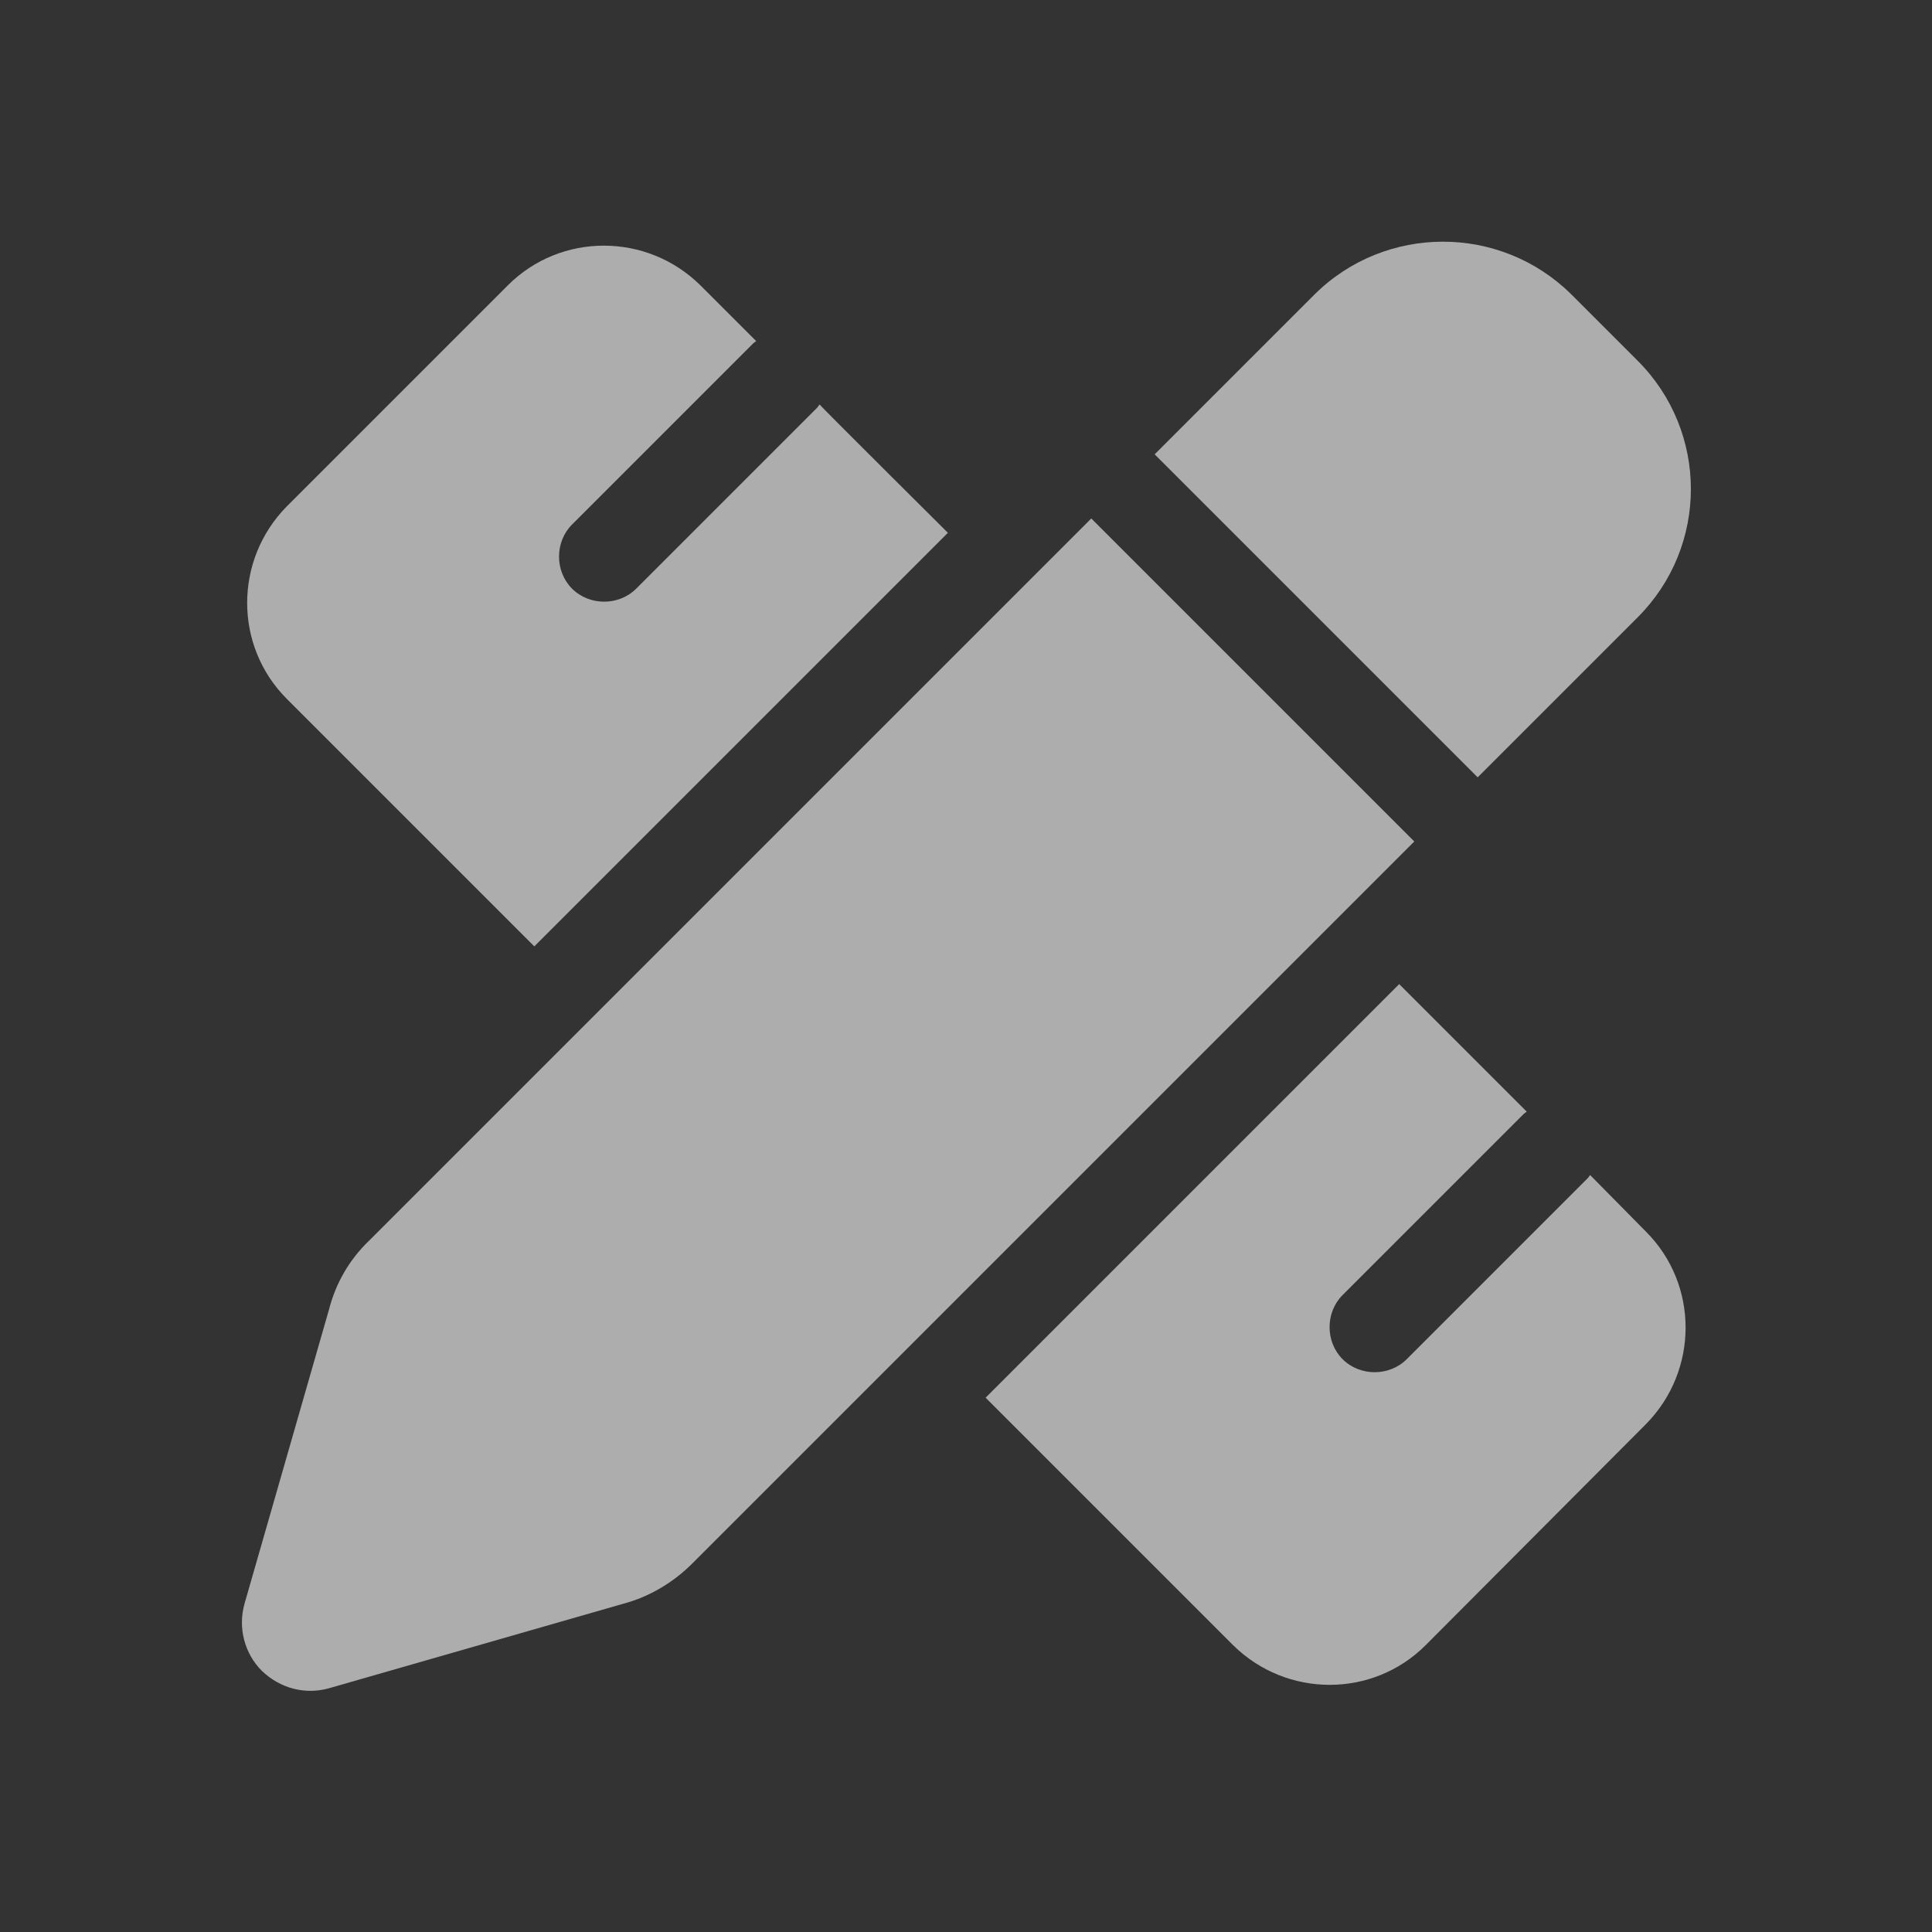<?xml version="1.0" encoding="UTF-8"?>
<svg id="svg2974" xmlns="http://www.w3.org/2000/svg" version="1.1" xmlns:svg="http://www.w3.org/2000/svg" viewBox="0 0 256 256">
  <rect x="0" y="0" width="256" height="256" fill="#333333" stroke="none"/>
  <defs>
    <style>
      .cls-1 {
        fill: #fff;
        isolation: isolate;
        opacity: .6;
        stroke-width: 0px;
      }
    </style>
  </defs>
  <path class="cls-1" d="M208.2,39l8.8,8.8c9.4,9.4,9.4,24.6,0,34l-21.2,21.2-42.8-42.8,21.2-21.2c9.4-9.3,24.6-9.3,34,0h0Z"/>
  <path class="cls-1" d="M48.9,164.4l95.7-95.7,42.8,42.8-95.7,95.7c-2.5,2.5-5.7,4.4-9.1,5.3l-39,11.2c-3.2.9-6.5,0-8.9-2.3-2.3-2.3-3.2-5.7-2.3-8.9l11.2-39c.9-3.5,2.7-6.6,5.3-9.1h0Z"/>
  <path class="cls-1" d="M125.6,70.6l-54.8,54.8-32.8-32.8c-7-7-7-18.4,0-25.5l29.3-29.3c7-7,18.4-7,25.5,0l7.4,7.4c0,0-.3.2-.4.3l-24,24c-2.3,2.3-2.3,6.2,0,8.5s6.2,2.3,8.5,0l24-24c0,0,.2-.3.3-.4,0,.1,17,17,17,17Z"/>
  <path class="cls-1" d="M185.4,130.4l16.9,16.9c-.1.1-.3.2-.4.3l-24,24c-2.3,2.3-2.3,6.2,0,8.5s6.2,2.3,8.5,0l24-24c.1-.1.2-.3.3-.4l7.4,7.5c7,7,7,18.4,0,25.5l-29.2,29.3c-7,7-18.4,7-25.5,0l-32.8-32.8,54.8-54.8Z"/>
</svg>
